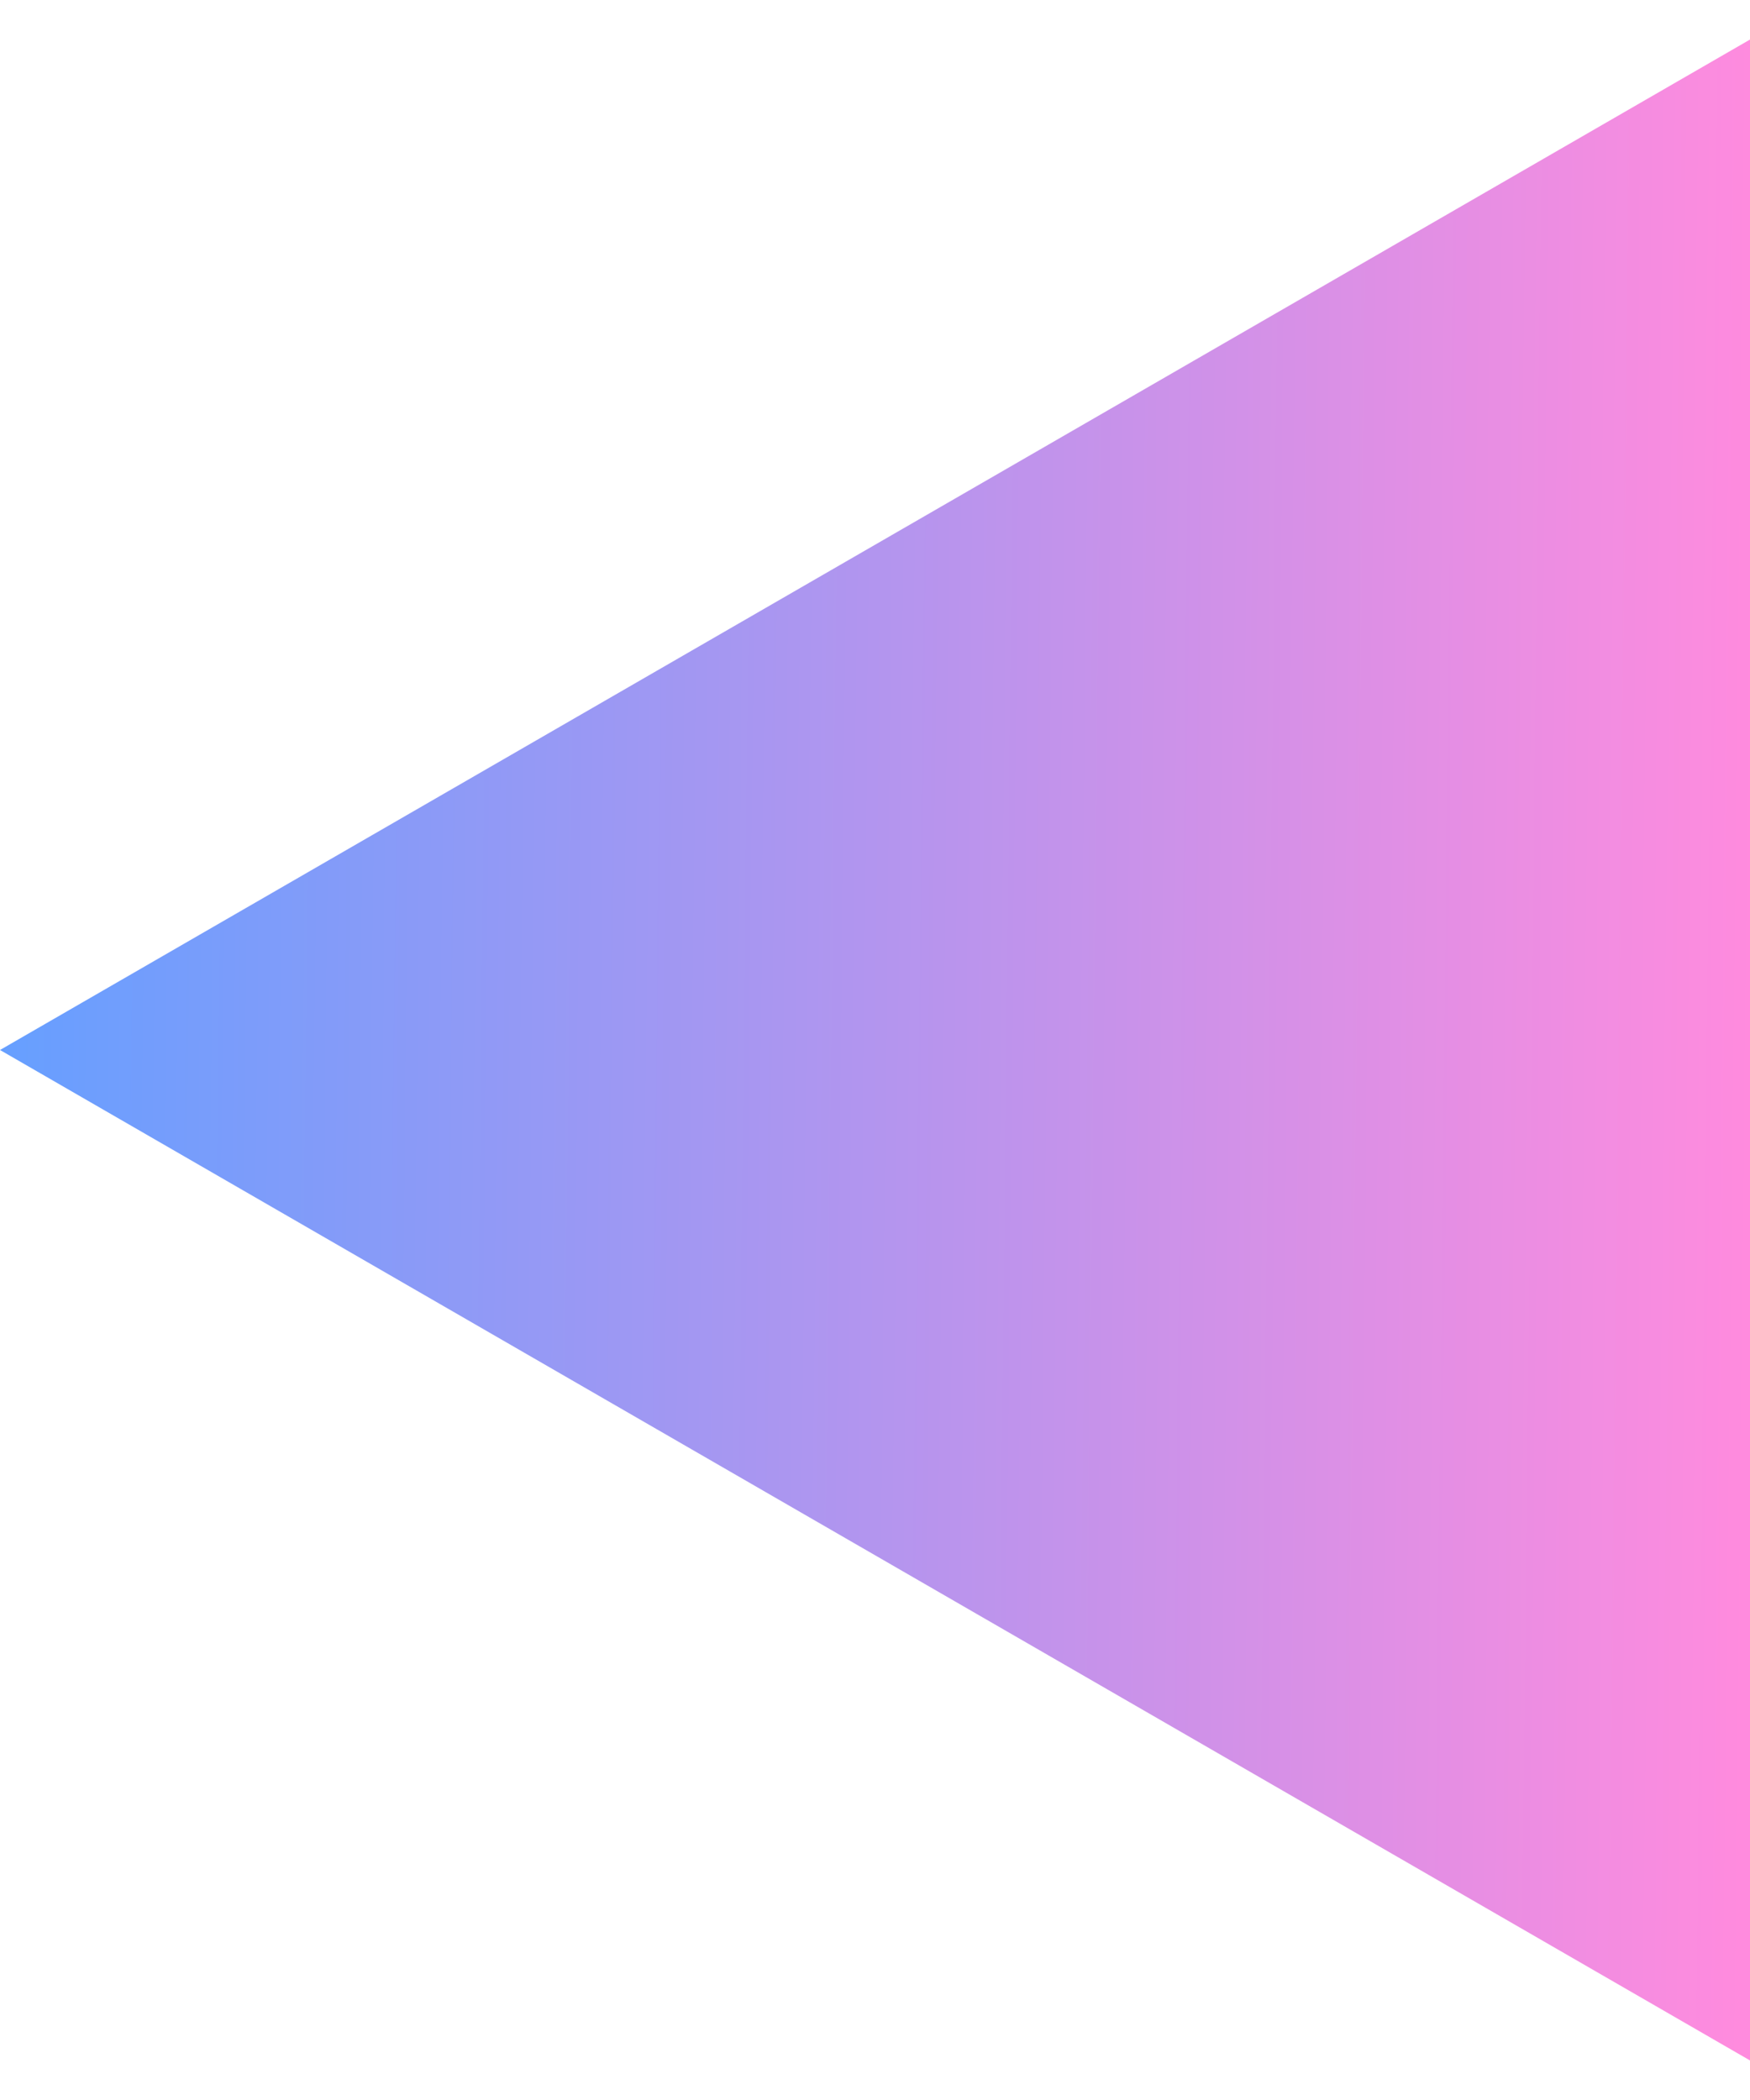 <svg width="10" height="12" viewBox="0 0 10 12" fill="none" xmlns="http://www.w3.org/2000/svg">
<path d="M0 6L10 11.774L10 0.226L0 6ZM10 5L9 5L9 7L10 7L10 5Z" fill="url(#paint0_linear)"/>
<defs>
<linearGradient id="paint0_linear" x1="10" y1="6" x2="0.001" y2="5.891" gradientUnits="userSpaceOnUse">
<stop stop-color="#FF8BDE"/>
<stop offset="1" stop-color="#669FFF"/>
</linearGradient>
</defs>
</svg>
